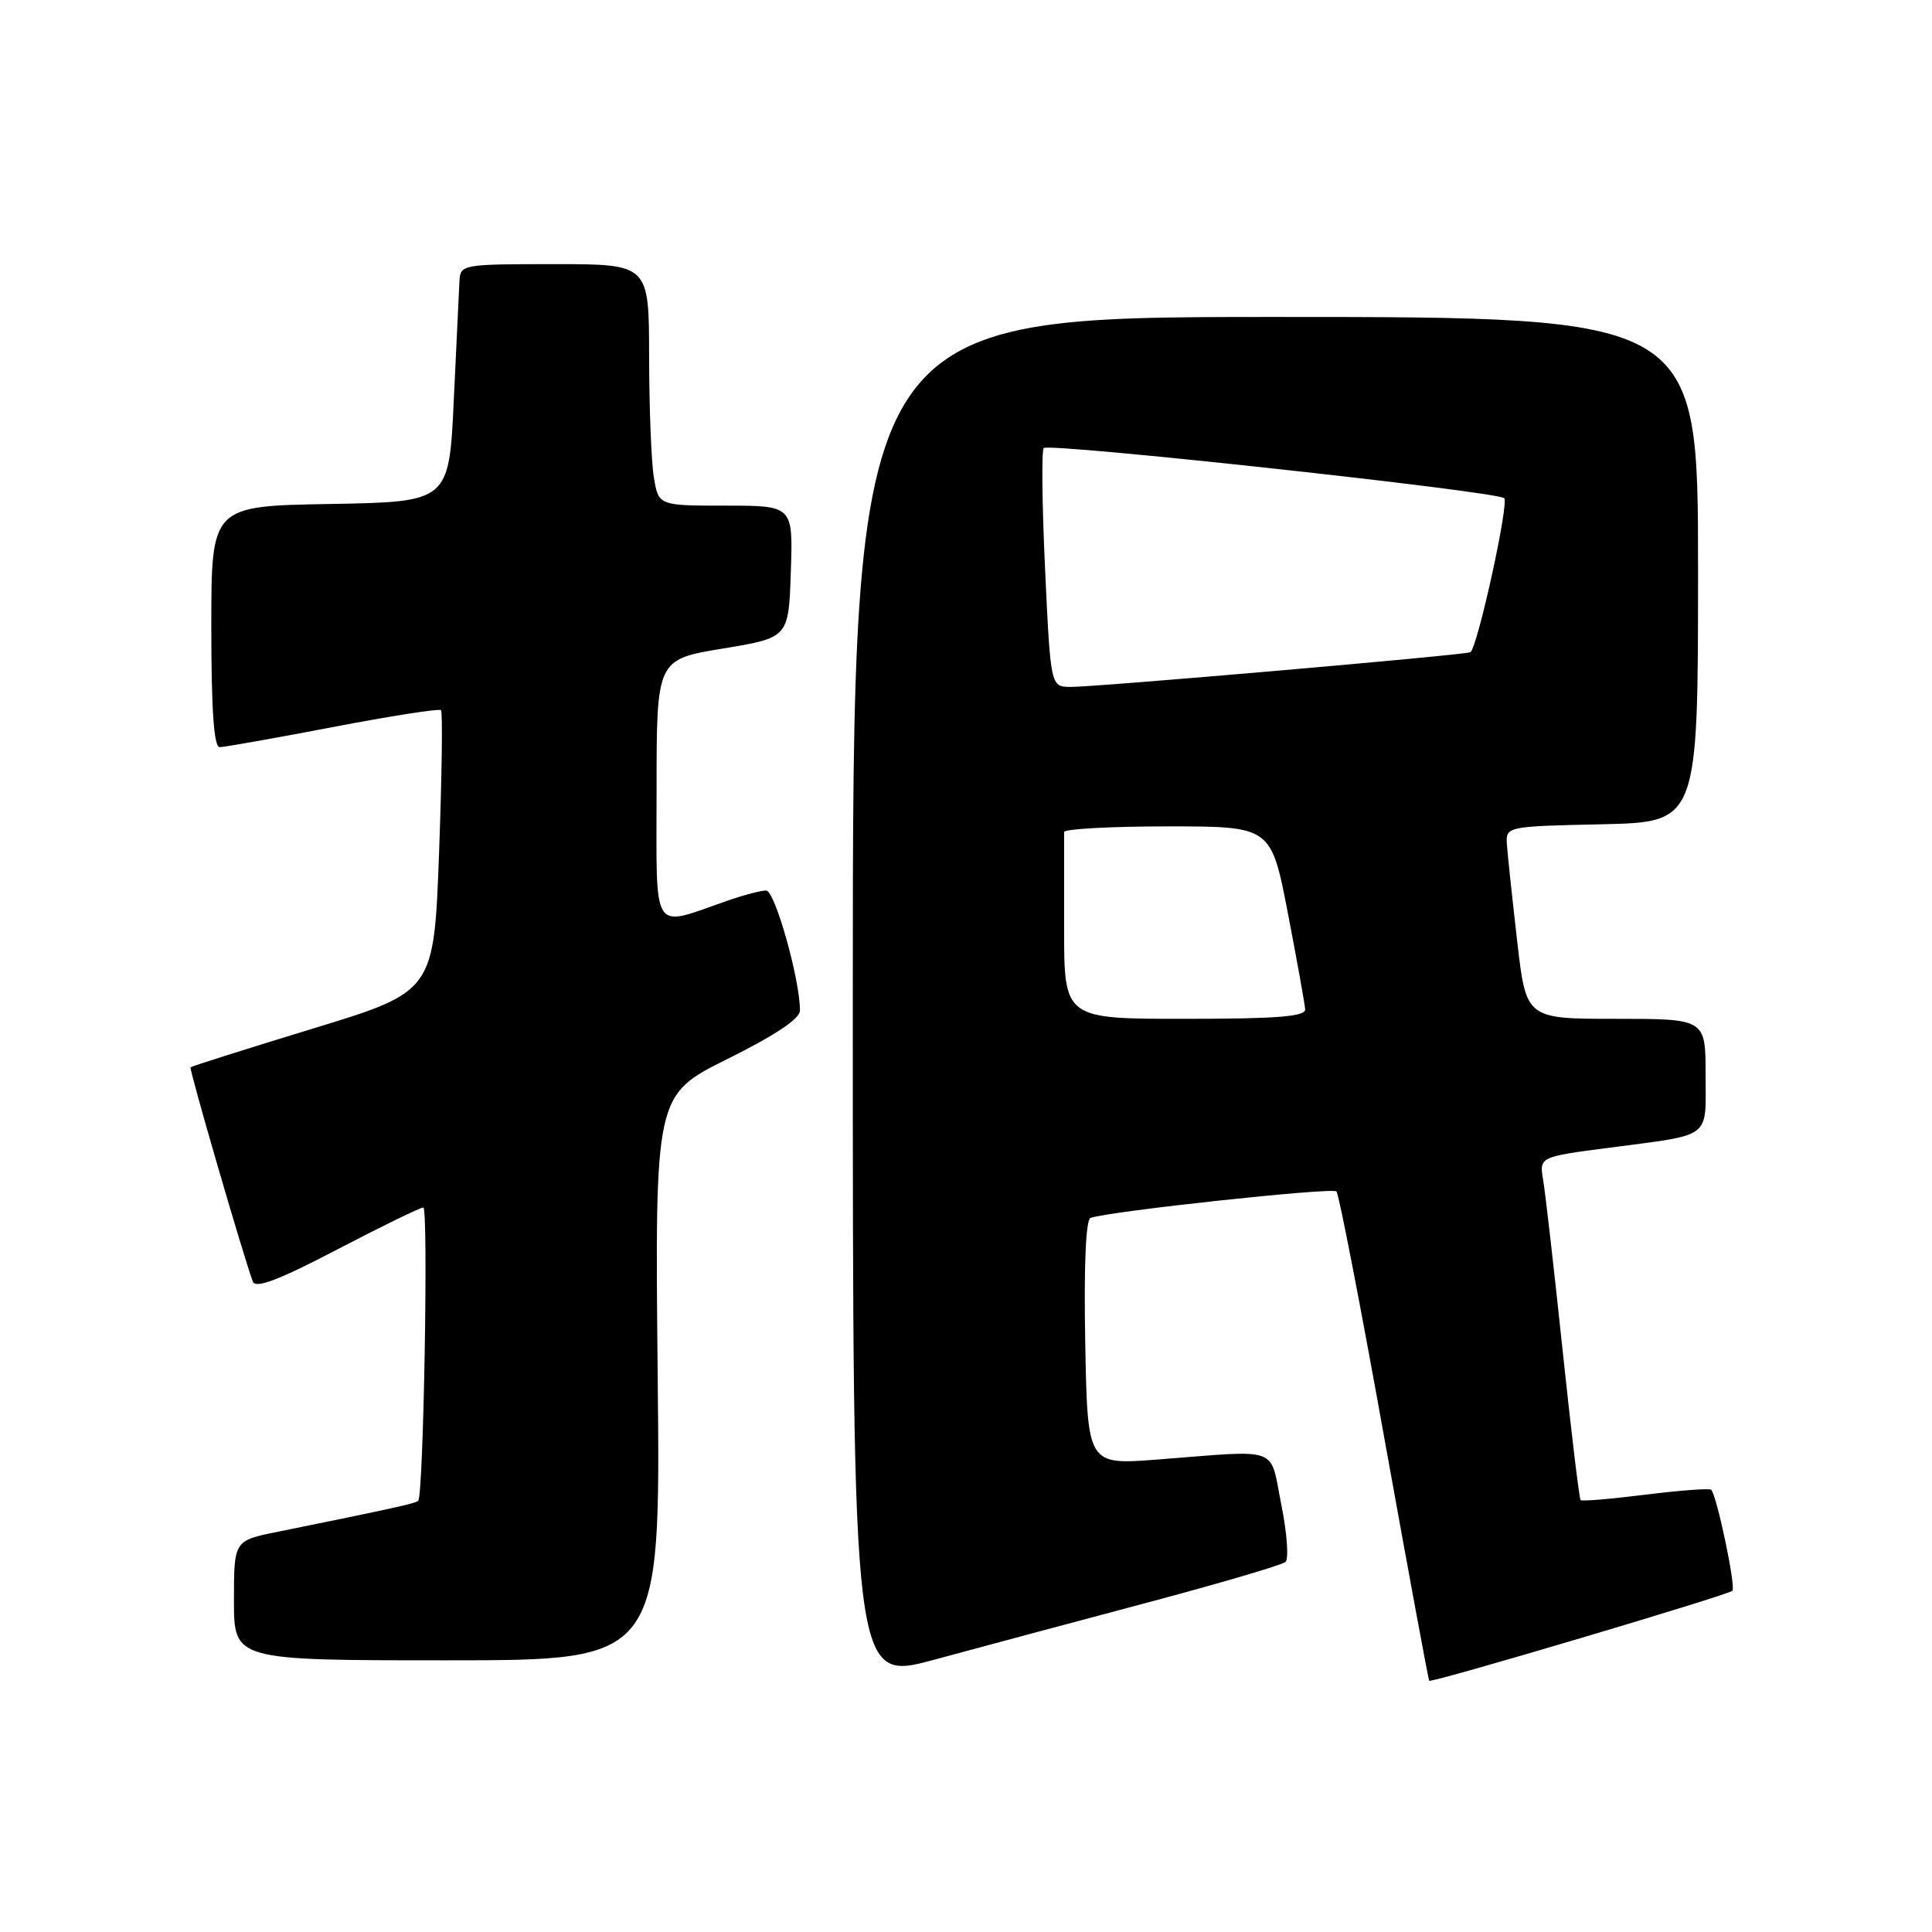 <?xml version="1.0" encoding="UTF-8" standalone="no"?>
<!DOCTYPE svg PUBLIC "-//W3C//DTD SVG 1.1//EN" "http://www.w3.org/Graphics/SVG/1.1/DTD/svg11.dtd" >
<svg xmlns="http://www.w3.org/2000/svg" xmlns:xlink="http://www.w3.org/1999/xlink" version="1.1" viewBox="0 0 256 256">
 <g >
 <path fill="currentColor"
d=" M 152.00 212.36 C 161.62 209.80 169.87 207.37 170.33 206.97 C 170.79 206.57 170.54 203.15 169.78 199.37 C 168.20 191.50 169.90 192.12 153.30 193.40 C 144.10 194.11 144.10 194.11 143.80 177.93 C 143.61 167.77 143.87 161.61 144.50 161.38 C 146.95 160.50 176.56 157.31 177.09 157.87 C 177.41 158.22 180.26 172.90 183.42 190.50 C 186.59 208.10 189.27 222.60 189.38 222.71 C 189.69 223.03 228.97 211.36 229.55 210.79 C 230.04 210.29 227.49 198.16 226.74 197.40 C 226.52 197.19 222.61 197.48 218.05 198.05 C 213.49 198.62 209.62 198.95 209.44 198.77 C 209.26 198.60 208.19 189.69 207.06 178.98 C 205.93 168.26 204.77 158.10 204.48 156.39 C 203.96 153.29 203.96 153.29 213.23 152.08 C 226.99 150.27 226.00 151.02 226.00 142.43 C 226.00 135.00 226.00 135.00 214.11 135.00 C 202.22 135.00 202.22 135.00 201.04 124.75 C 200.39 119.11 199.78 113.38 199.68 112.00 C 199.50 109.50 199.50 109.50 212.25 109.22 C 225.00 108.94 225.00 108.94 225.00 75.47 C 225.00 42.00 225.00 42.00 169.00 42.00 C 113.00 42.00 113.00 42.00 113.00 132.42 C 113.00 222.84 113.00 222.84 123.75 219.93 C 129.66 218.32 142.38 214.92 152.00 212.36 Z  M 87.15 182.55 C 86.77 145.10 86.77 145.10 96.39 140.32 C 102.73 137.17 106.00 134.99 106.00 133.90 C 106.00 129.77 102.68 118.00 101.52 118.00 C 100.82 118.00 98.51 118.61 96.38 119.35 C 86.18 122.89 87.00 124.17 87.00 104.71 C 87.00 87.39 87.00 87.39 95.75 85.94 C 104.50 84.50 104.50 84.50 104.79 75.75 C 105.08 67.00 105.08 67.00 96.17 67.00 C 87.26 67.00 87.26 67.00 86.64 63.25 C 86.30 61.19 86.02 53.99 86.01 47.25 C 86.00 35.00 86.00 35.00 73.50 35.00 C 61.24 35.00 61.00 35.04 60.88 37.25 C 60.82 38.49 60.48 45.58 60.13 53.00 C 59.50 66.50 59.50 66.50 43.75 66.78 C 28.00 67.05 28.00 67.05 28.00 83.03 C 28.00 94.04 28.34 99.00 29.11 99.00 C 29.72 99.00 36.47 97.80 44.11 96.34 C 51.76 94.87 58.20 93.87 58.43 94.10 C 58.67 94.33 58.55 102.82 58.18 112.96 C 57.50 131.39 57.50 131.39 41.50 136.28 C 32.70 138.97 25.39 141.28 25.25 141.42 C 25.03 141.63 32.20 166.29 33.50 169.82 C 33.86 170.78 36.94 169.61 44.67 165.57 C 50.54 162.51 55.68 160.00 56.09 160.00 C 56.78 160.00 56.12 198.04 55.42 198.86 C 55.14 199.19 52.13 199.86 36.75 202.98 C 31.00 204.14 31.00 204.14 31.00 212.07 C 31.00 220.00 31.00 220.00 59.27 220.00 C 87.53 220.00 87.53 220.00 87.15 182.55 Z  M 141.00 123.00 C 141.00 116.40 141.00 110.66 141.00 110.25 C 141.00 109.84 147.17 109.50 154.71 109.50 C 168.43 109.50 168.43 109.50 170.65 121.00 C 171.87 127.33 172.90 133.06 172.94 133.75 C 172.98 134.70 169.17 135.00 157.00 135.00 C 141.00 135.00 141.00 135.00 141.00 123.00 Z  M 138.48 75.46 C 138.08 66.91 138.00 59.67 138.30 59.37 C 139.02 58.65 198.26 65.10 199.31 66.01 C 199.99 66.60 195.81 85.68 194.84 86.42 C 194.37 86.77 145.13 91.05 141.86 91.02 C 139.21 91.00 139.21 91.00 138.48 75.46 Z "/>
</g>
</svg>